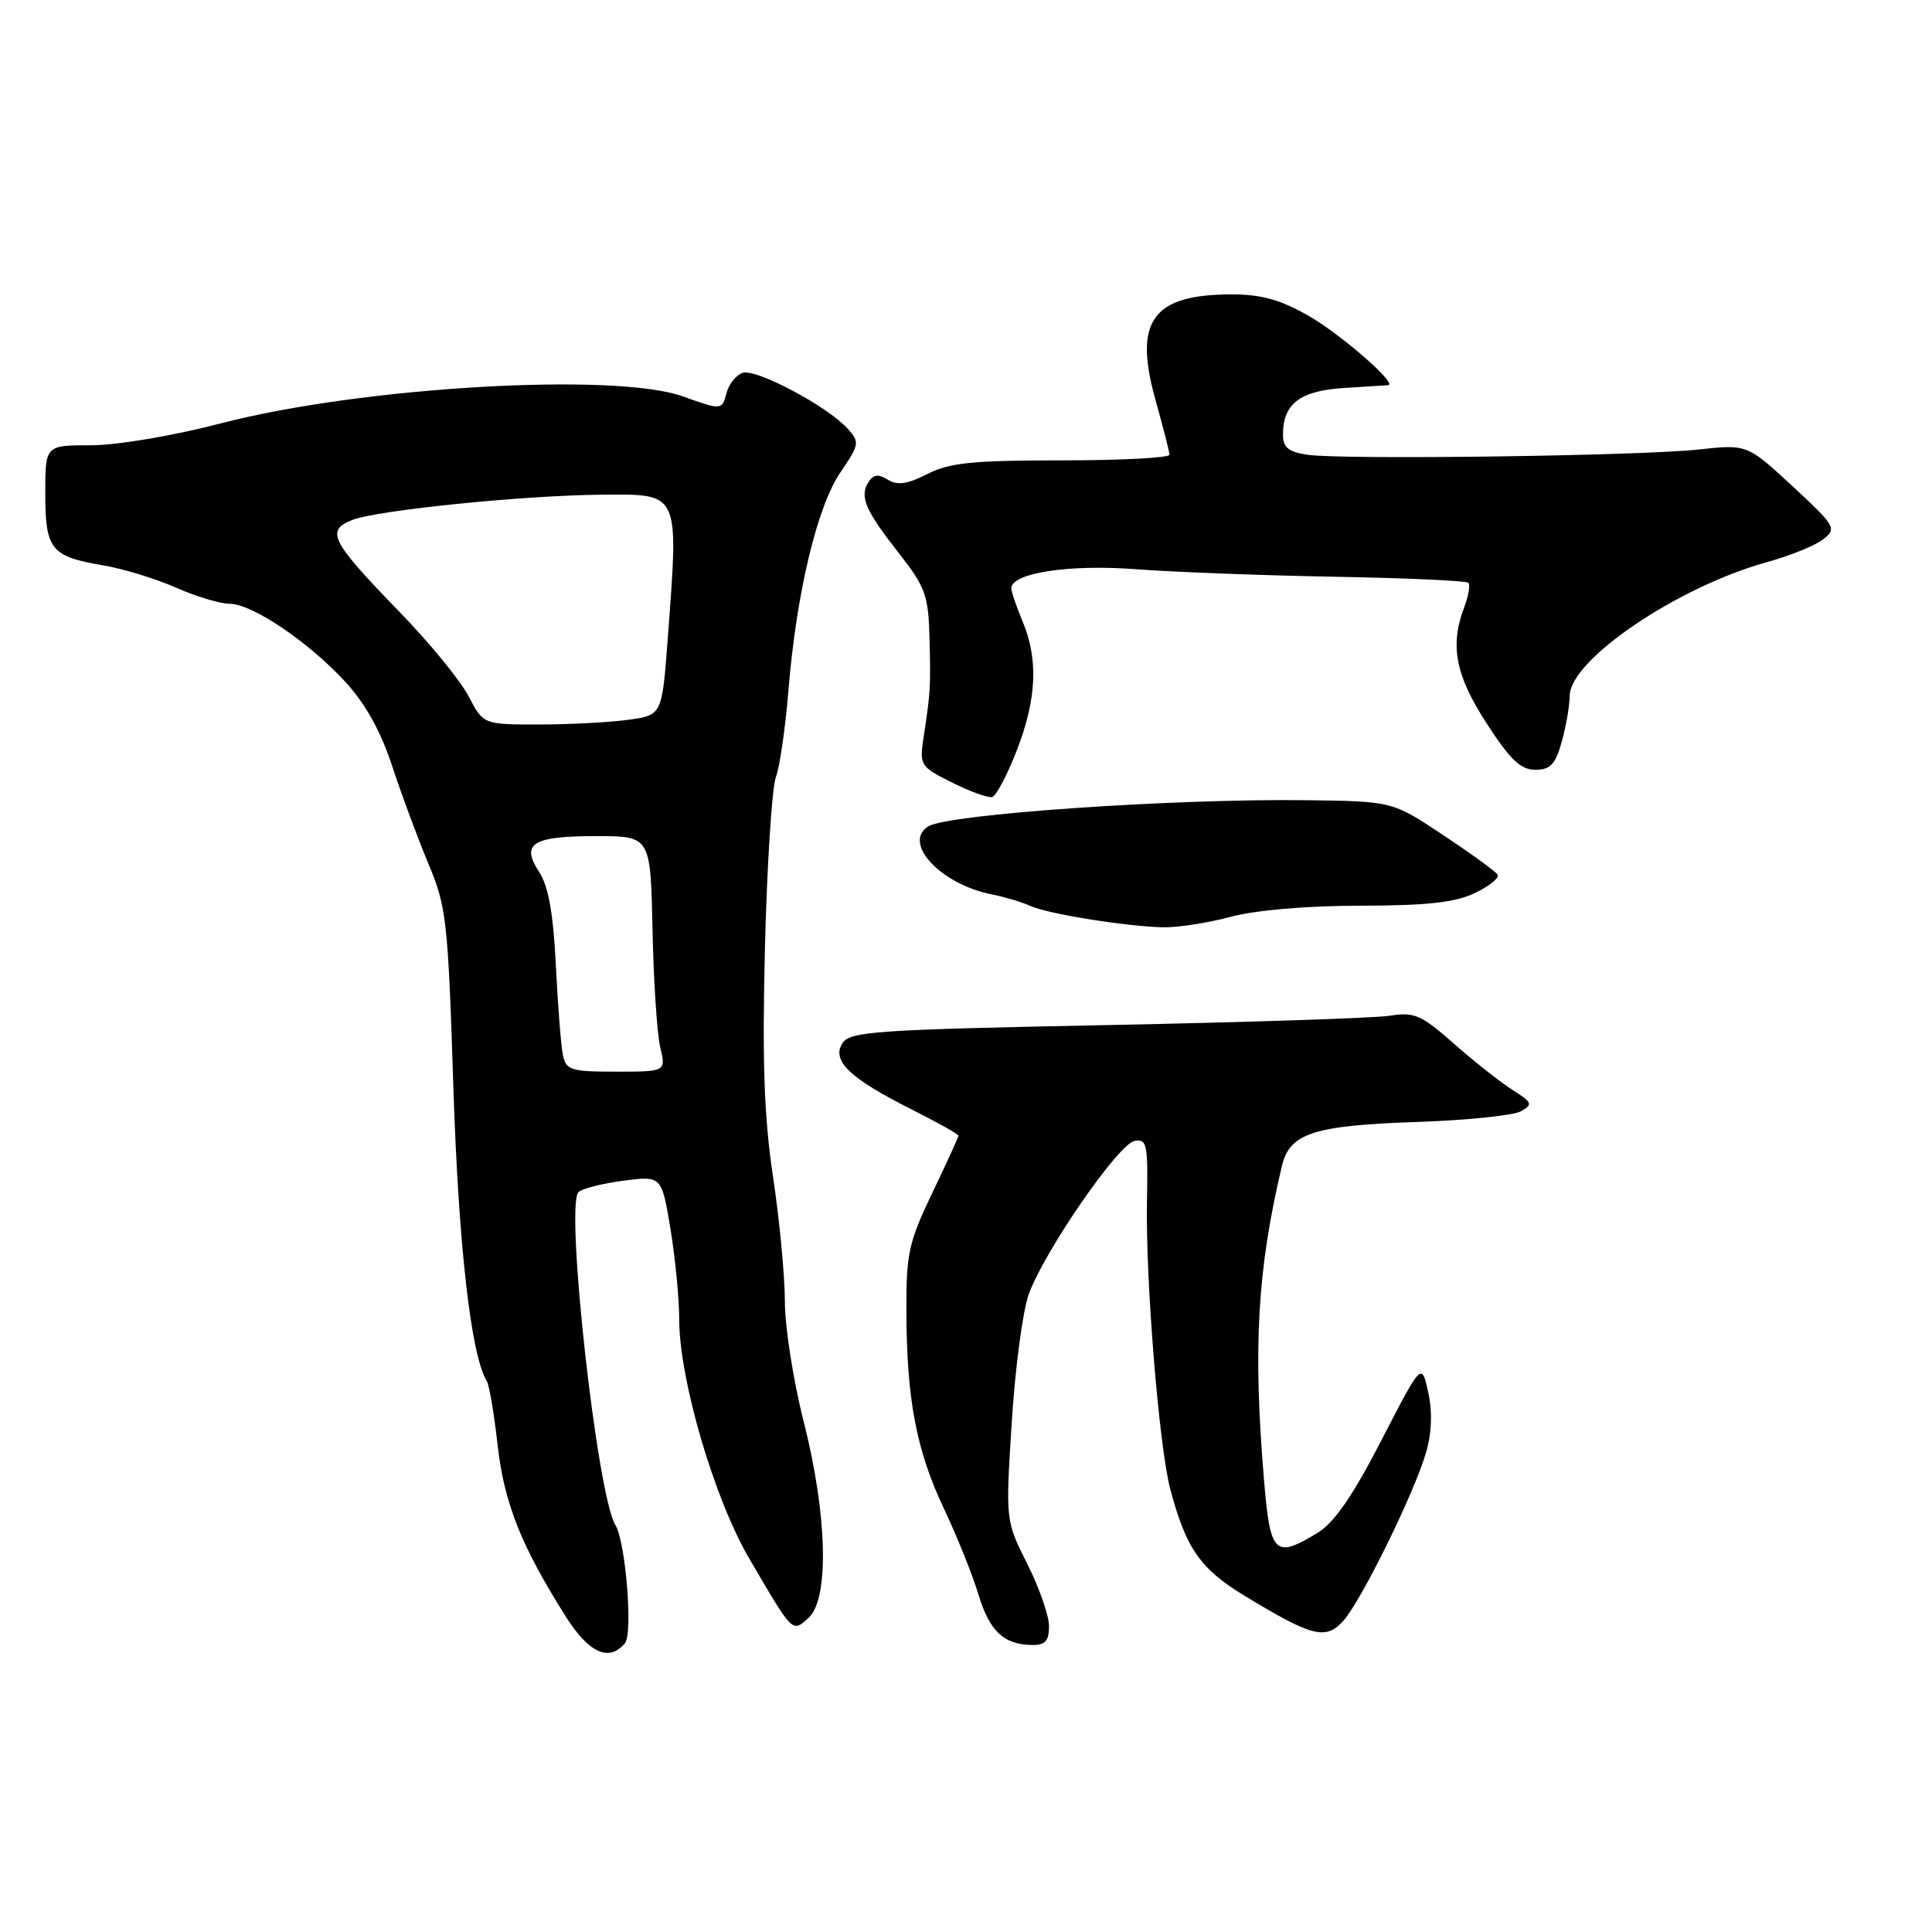 <?xml version="1.0" encoding="UTF-8" standalone="no"?>
<!DOCTYPE svg PUBLIC "-//W3C//DTD SVG 1.1//EN" "http://www.w3.org/Graphics/SVG/1.1/DTD/svg11.dtd" >
<svg xmlns="http://www.w3.org/2000/svg" xmlns:xlink="http://www.w3.org/1999/xlink" version="1.1" viewBox="0 0 256 256">
 <g >
 <path fill="currentColor"
d=" M 82.81 217.73 C 83.89 216.43 82.90 204.27 81.54 202.07 C 79.13 198.17 74.86 159.72 76.65 157.96 C 77.12 157.50 79.79 156.82 82.59 156.45 C 87.67 155.79 87.67 155.79 88.84 162.84 C 89.48 166.71 90.00 172.12 90.00 174.85 C 90.00 182.76 94.64 198.60 99.27 206.50 C 105.14 216.53 104.96 216.34 107.14 214.37 C 109.90 211.87 109.63 200.73 106.50 188.40 C 105.12 182.98 104.00 175.80 104.00 172.45 C 104.00 169.10 103.29 161.66 102.43 155.93 C 101.24 148.01 100.99 140.68 101.36 125.49 C 101.64 114.49 102.29 104.37 102.80 102.99 C 103.32 101.62 104.07 96.45 104.47 91.50 C 105.53 78.59 108.25 67.17 111.36 62.59 C 113.88 58.90 113.93 58.58 112.33 56.81 C 109.62 53.81 100.08 48.76 98.37 49.41 C 97.51 49.74 96.58 50.91 96.29 52.01 C 95.67 54.37 95.62 54.37 90.50 52.53 C 81.54 49.30 47.96 51.25 29.38 56.07 C 22.94 57.75 15.51 59.00 12.05 59.00 C 6.00 59.00 6.00 59.00 6.00 65.38 C 6.00 72.82 6.74 73.74 13.66 74.91 C 16.32 75.36 20.67 76.69 23.33 77.87 C 25.99 79.04 29.18 80.00 30.41 80.00 C 33.40 80.00 40.85 85.02 45.76 90.35 C 48.43 93.26 50.46 96.90 51.99 101.58 C 53.24 105.38 55.40 111.20 56.79 114.50 C 59.15 120.11 59.37 122.03 60.07 144.00 C 60.75 165.01 62.41 179.62 64.50 183.00 C 64.83 183.53 65.47 187.35 65.94 191.50 C 66.80 199.17 69.08 204.90 75.00 214.25 C 78.04 219.05 80.72 220.25 82.81 217.73 Z  M 139.00 215.47 C 139.00 214.08 137.70 210.37 136.12 207.22 C 133.24 201.50 133.24 201.50 134.06 188.50 C 134.50 181.35 135.52 173.70 136.31 171.50 C 138.37 165.81 148.17 151.59 150.33 151.18 C 151.97 150.86 152.13 151.60 151.98 159.16 C 151.77 169.45 153.58 191.71 155.07 197.33 C 157.16 205.19 159.03 207.87 164.90 211.44 C 173.81 216.85 175.62 217.33 177.92 214.86 C 180.27 212.33 187.32 198.04 188.95 192.50 C 189.71 189.88 189.82 187.12 189.25 184.50 C 188.38 180.50 188.38 180.50 183.04 190.85 C 179.27 198.18 176.80 201.76 174.60 203.10 C 168.92 206.56 168.32 205.98 167.50 196.25 C 166.01 178.56 166.60 168.24 169.86 154.50 C 170.89 150.16 174.02 149.14 187.65 148.67 C 194.28 148.45 200.52 147.81 201.51 147.26 C 203.15 146.34 203.05 146.09 200.40 144.41 C 198.81 143.40 195.32 140.65 192.65 138.29 C 188.32 134.47 187.40 134.07 184.15 134.59 C 182.14 134.90 165.25 135.46 146.61 135.83 C 115.96 136.44 112.61 136.67 111.62 138.24 C 110.16 140.55 112.59 142.88 120.75 146.98 C 124.19 148.71 127.00 150.29 127.00 150.48 C 127.00 150.68 125.44 154.09 123.53 158.07 C 120.41 164.58 120.07 166.13 120.10 173.73 C 120.14 185.44 121.42 192.18 125.07 199.89 C 126.79 203.52 128.84 208.62 129.63 211.22 C 131.12 216.15 132.99 217.92 136.75 217.97 C 138.50 217.99 139.00 217.44 139.00 215.47 Z  M 163.00 121.50 C 166.35 120.60 173.07 120.02 180.22 120.01 C 189.06 120.00 192.79 119.59 195.42 118.34 C 197.34 117.42 198.70 116.32 198.44 115.90 C 198.18 115.47 194.93 113.11 191.22 110.65 C 184.49 106.17 184.49 106.17 172.99 106.03 C 155.34 105.82 125.62 107.88 123.02 109.49 C 119.49 111.67 124.67 117.20 131.46 118.52 C 133.13 118.85 135.40 119.53 136.50 120.03 C 138.80 121.08 148.85 122.71 154.00 122.87 C 155.93 122.93 159.97 122.31 163.00 121.50 Z  M 134.72 99.46 C 137.37 92.62 137.61 87.39 135.50 82.35 C 134.68 80.37 134.00 78.40 134.00 77.96 C 134.00 75.93 141.64 74.75 150.43 75.42 C 155.42 75.80 167.28 76.25 176.78 76.42 C 186.28 76.59 194.28 76.95 194.56 77.22 C 194.83 77.50 194.59 78.94 194.03 80.43 C 192.09 85.53 192.83 89.43 196.98 95.84 C 200.09 100.66 201.50 102.00 203.43 102.00 C 205.44 102.00 206.10 101.29 206.95 98.25 C 207.52 96.19 207.99 93.47 207.99 92.21 C 208.01 87.44 222.24 77.78 234.09 74.50 C 237.17 73.65 240.55 72.28 241.59 71.46 C 243.41 70.04 243.22 69.71 237.50 64.41 C 231.50 58.86 231.50 58.86 225.00 59.57 C 217.22 60.41 177.86 60.94 173.25 60.26 C 170.71 59.88 170.00 59.29 170.00 57.58 C 170.00 53.50 172.27 51.77 178.08 51.41 C 181.06 51.23 183.70 51.06 183.94 51.04 C 185.25 50.92 177.78 44.38 173.50 41.91 C 169.75 39.74 167.20 39.02 163.30 39.01 C 152.71 38.99 150.16 42.49 153.11 53.00 C 154.11 56.58 154.95 59.84 154.96 60.25 C 154.98 60.66 148.57 61.00 140.71 61.00 C 128.91 61.00 125.81 61.31 122.88 62.81 C 120.23 64.16 118.91 64.35 117.64 63.56 C 116.37 62.77 115.72 62.86 115.06 63.91 C 113.87 65.82 114.66 67.65 119.17 73.38 C 122.59 77.74 123.02 78.92 123.16 84.38 C 123.33 91.08 123.30 91.65 122.41 97.50 C 121.81 101.43 121.88 101.55 126.15 103.69 C 128.54 104.89 130.94 105.75 131.47 105.61 C 132.00 105.47 133.46 102.70 134.72 99.46 Z  M 74.58 139.75 C 74.33 138.51 73.91 133.16 73.65 127.85 C 73.31 121.00 72.67 117.42 71.44 115.54 C 68.97 111.77 70.53 110.79 79.00 110.79 C 86.20 110.79 86.20 110.79 86.46 123.14 C 86.60 129.94 87.06 136.96 87.48 138.75 C 88.25 142.00 88.25 142.00 81.64 142.00 C 75.60 142.00 75.00 141.81 74.58 139.75 Z  M 62.09 92.25 C 61.01 90.19 56.97 85.24 53.10 81.25 C 43.79 71.65 43.09 70.30 46.71 68.89 C 50.02 67.60 69.50 65.63 79.70 65.55 C 90.16 65.48 89.94 65.00 88.48 84.63 C 87.72 94.77 87.72 94.77 83.22 95.38 C 80.75 95.72 75.42 96.00 71.38 96.00 C 64.04 96.00 64.04 96.00 62.09 92.25 Z "/>
</g>
</svg>